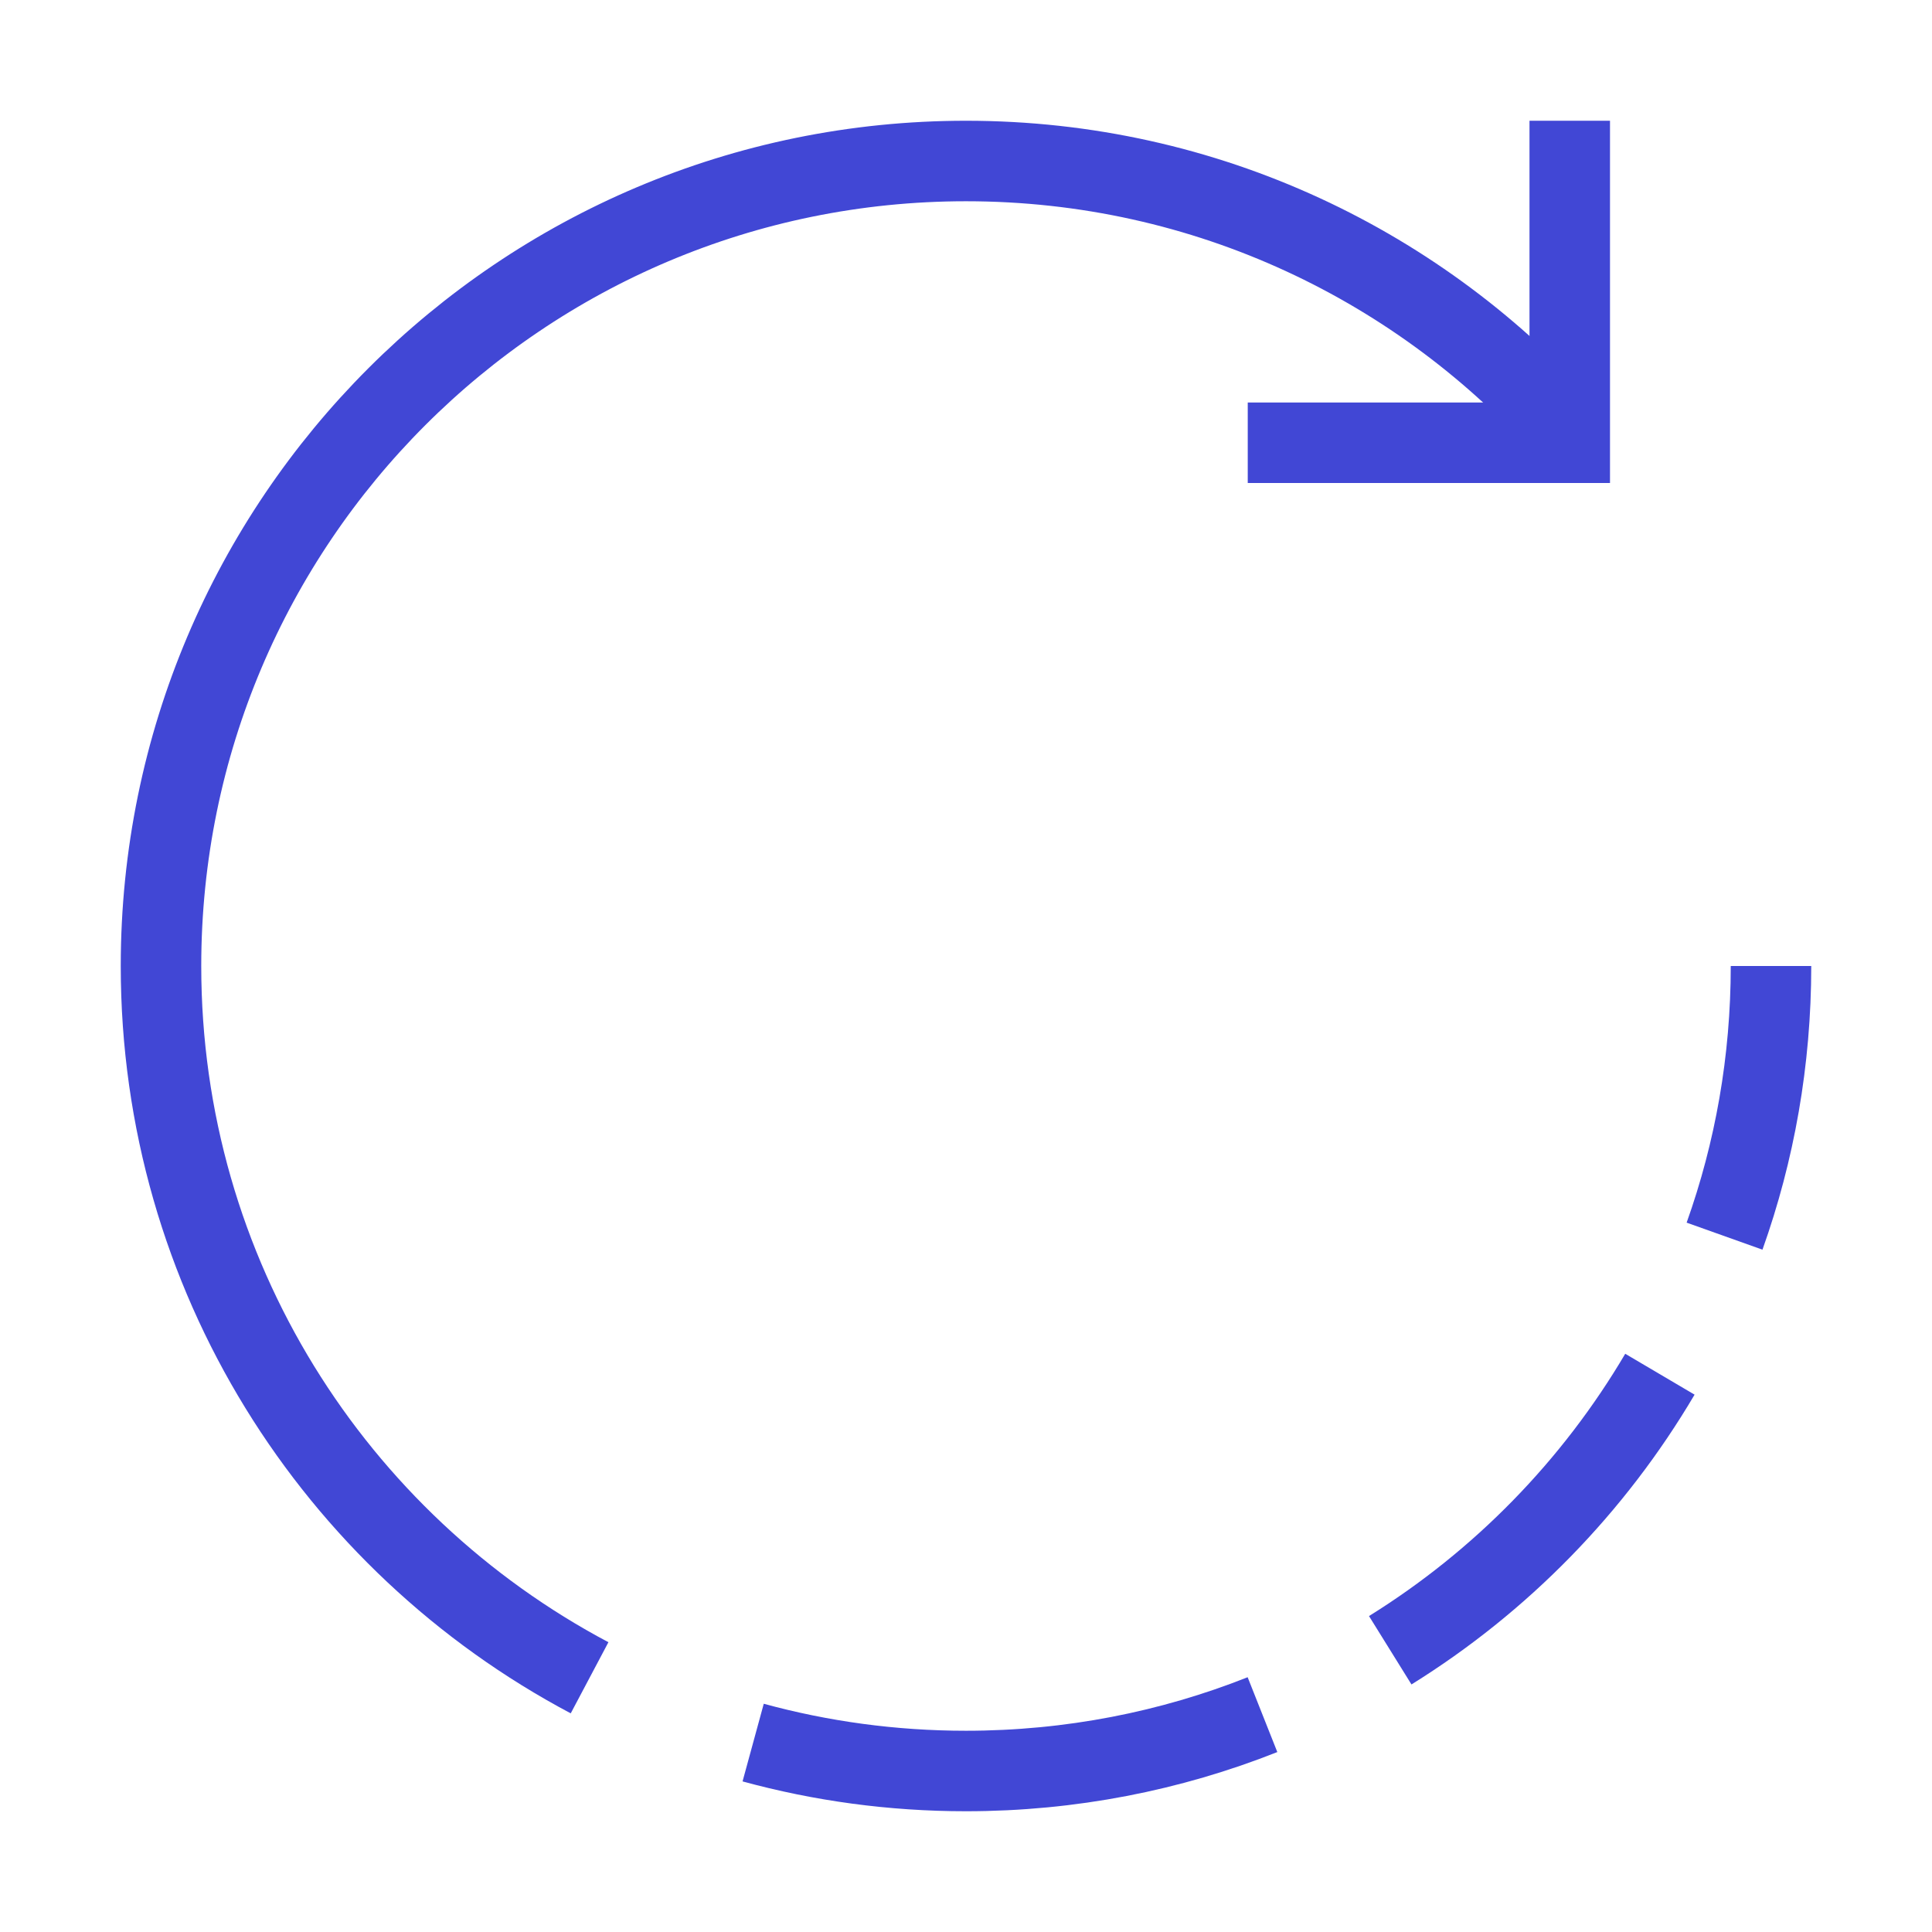 <svg xmlns="http://www.w3.org/2000/svg" fill="none" viewBox="0 0 24 24" id="Rotate-Right--Streamline-Sharp">
  <desc>
    Rotate Right Streamline Icon: https://streamlinehq.com
  </desc>
  <g id="rotate-right">
    <path id="Vector 2754" stroke="#4147d5" d="M19.5 1.5v4h-4" stroke-width="1"></path>
    <path id="Ellipse 1206" stroke="#4147d5" d="M19.5 5.385C17.668 3.309 14.987 2 12 2 6.477 2 2 6.477 2 12c0 3.834 2.157 7.164 5.324 8.842" stroke-width="1"></path>
    <path id="Ellipse 1207" stroke="#4147d5" d="M9.356 21.647c0.842 0.23 1.728 0.353 2.643 0.353 1.301 0 2.544 -0.248 3.684 -0.7" stroke-width="1"></path>
    <path id="Ellipse 1208" stroke="#4147d5" d="M17.27 20.5c1.375 -0.854 2.527 -2.033 3.35 -3.429" stroke-width="1"></path>
    <path id="Ellipse 1209" stroke="#4147d5" d="M22 12c0 1.177 -0.203 2.307 -0.577 3.356" stroke-width="1"></path>
  </g>
</svg>